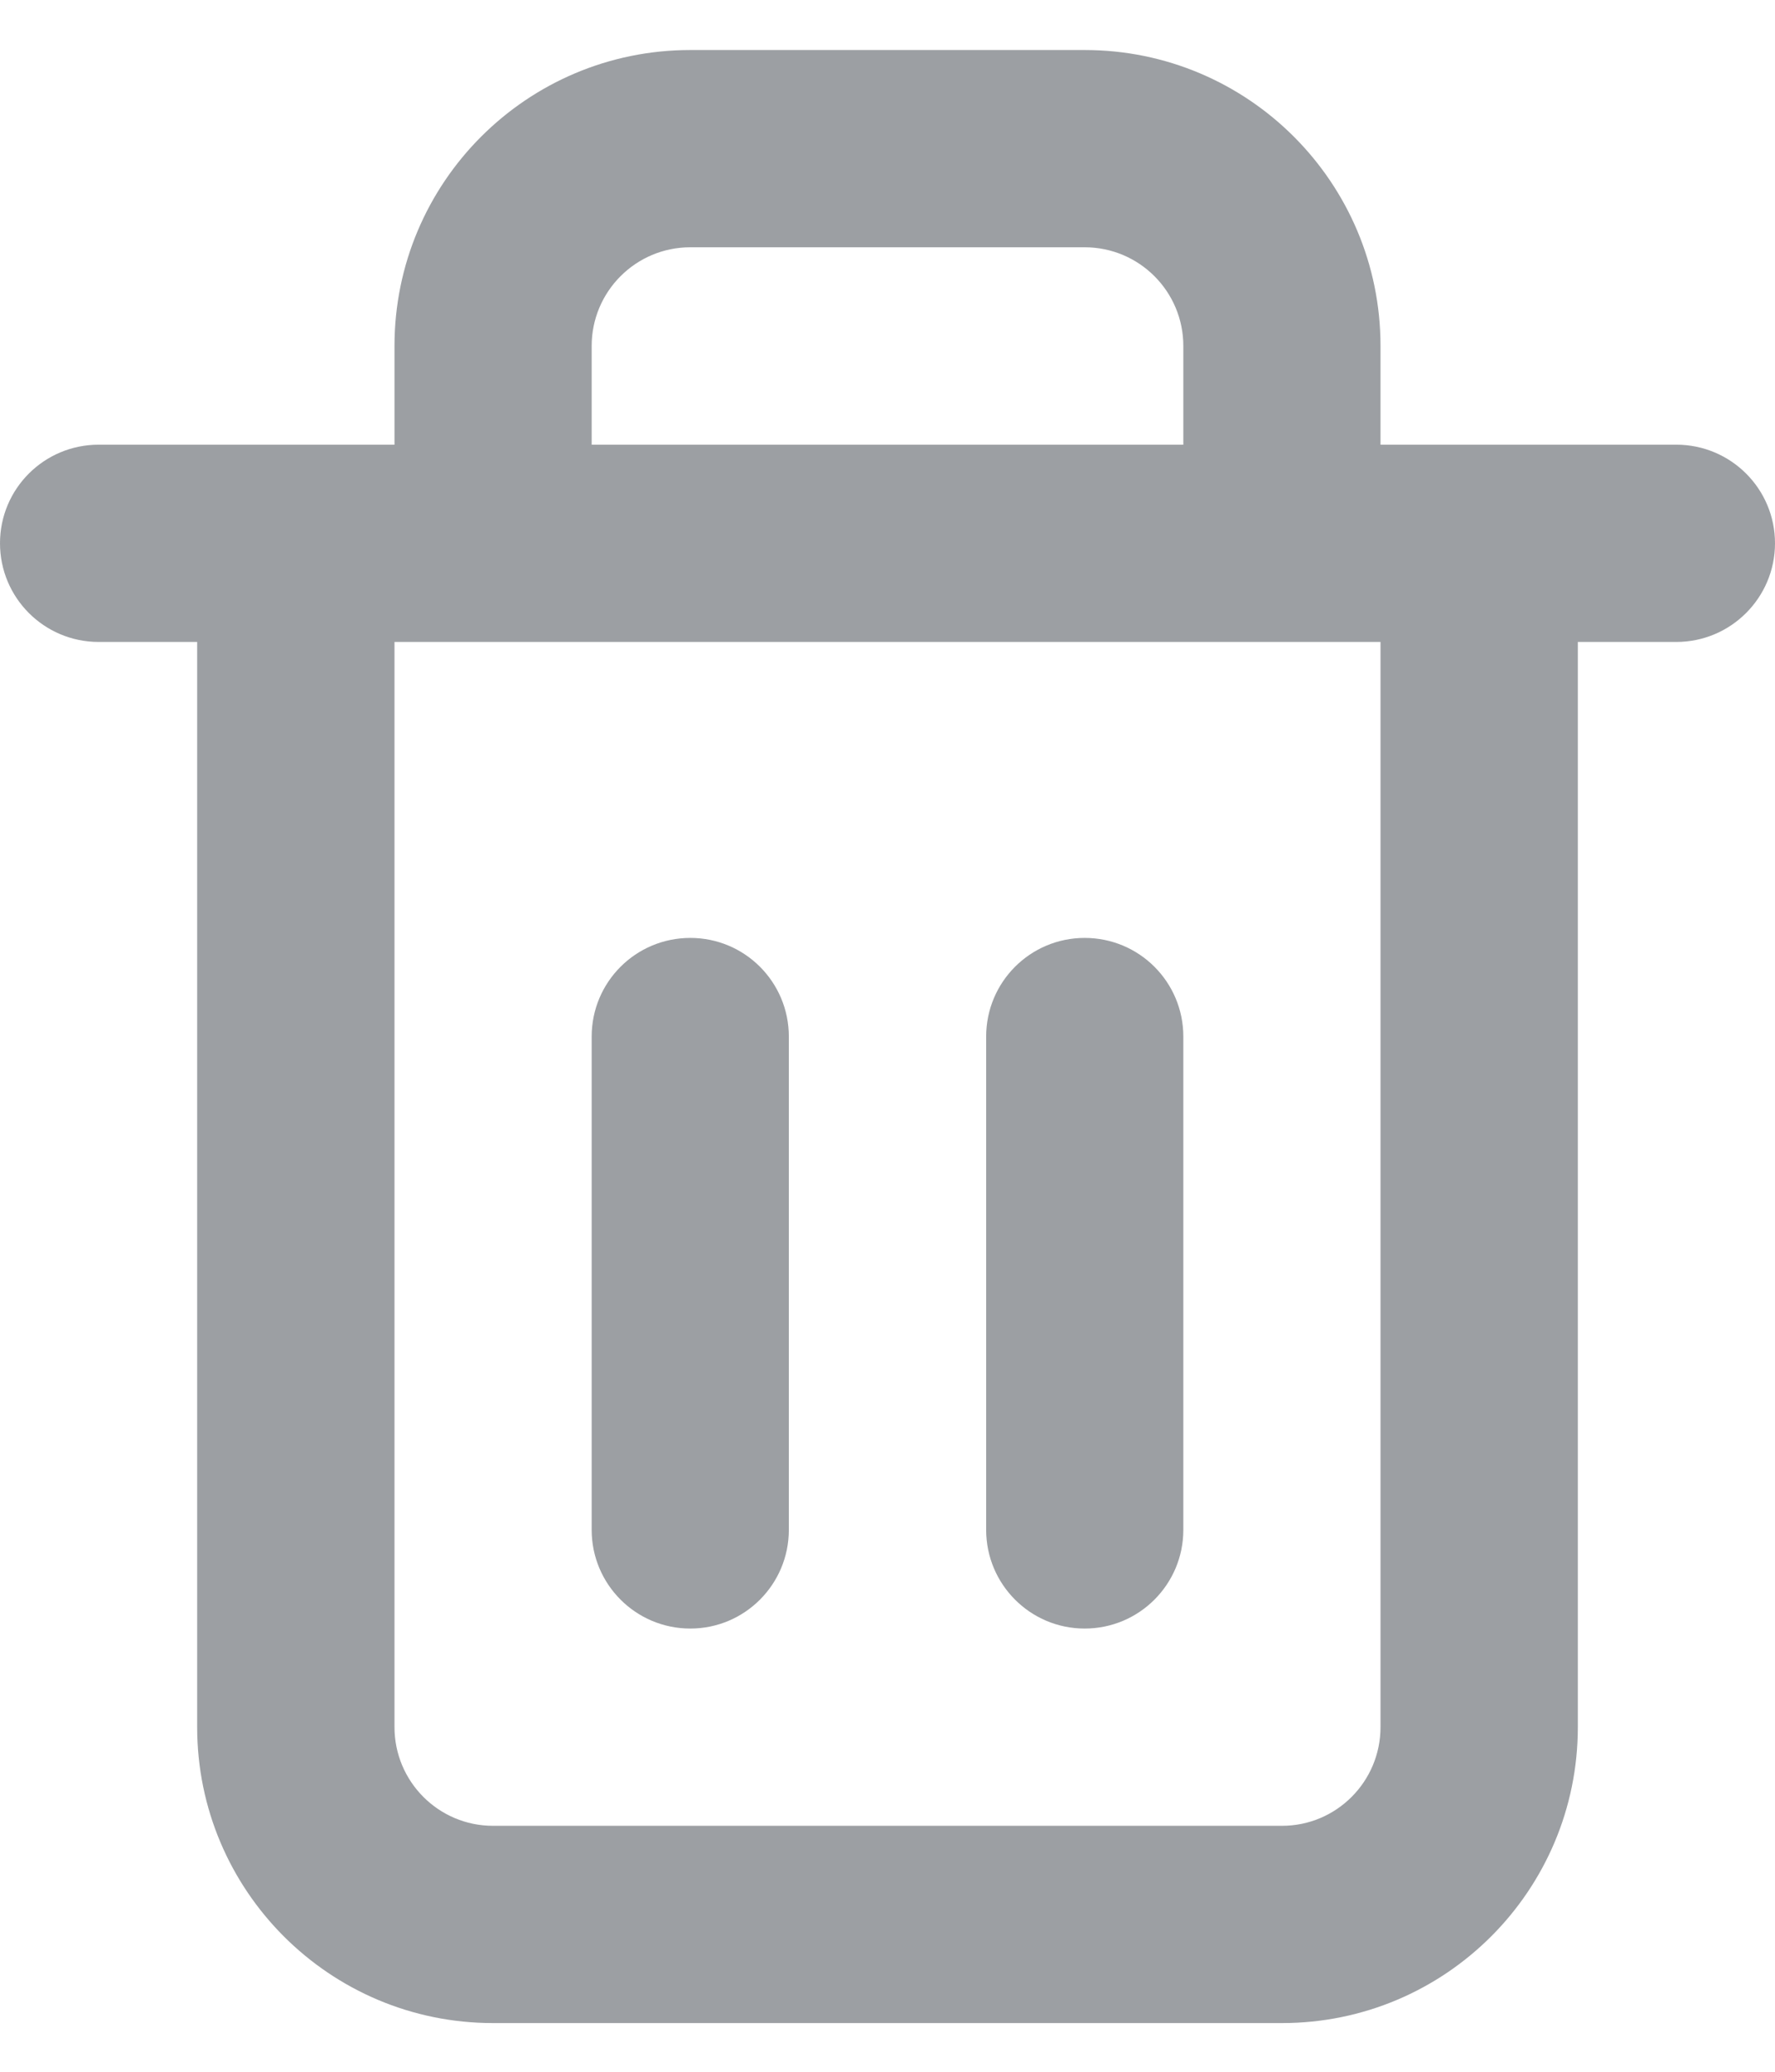 <svg xmlns:xlink="http://www.w3.org/1999/xlink" xmlns="http://www.w3.org/2000/svg" width="0.75" height="0.875" viewBox="0 0 12 14" fill="#9C9FA3" role="button"><path d="M2.667 3.005V2.338C2.667 1.233 3.562 0.338 4.667 0.338H7.333C8.438 0.338 9.333 1.233 9.333 2.338V3.005H11.333C11.701 3.005 12 3.303 12 3.671C12 4.039 11.701 4.338 11.333 4.338H10.667V11.671C10.667 12.776 9.771 13.671 8.667 13.671H3.333C2.229 13.671 1.333 12.776 1.333 11.671V4.338H0.667C0.298 4.338 0 4.039 0 3.671C0 3.303 0.298 3.005 0.667 3.005H2.667ZM4 3.005H8V2.338C8 1.97 7.702 1.671 7.333 1.671H4.667C4.298 1.671 4 1.97 4 2.338V3.005ZM9.333 4.338H2.667V11.671C2.667 12.039 2.965 12.338 3.333 12.338H8.667C9.035 12.338 9.333 12.039 9.333 11.671V4.338ZM4 7.005C4 6.636 4.298 6.338 4.667 6.338C5.035 6.338 5.333 6.636 5.333 7.005V10.338C5.333 10.706 5.035 11.005 4.667 11.005C4.298 11.005 4 10.706 4 10.338V7.005ZM6.667 7.005C6.667 6.636 6.965 6.338 7.333 6.338C7.702 6.338 8 6.636 8 7.005V10.338C8 10.706 7.702 11.005 7.333 11.005C6.965 11.005 6.667 10.706 6.667 10.338V7.005Z" fill="#9C9FA3"></path></svg>
